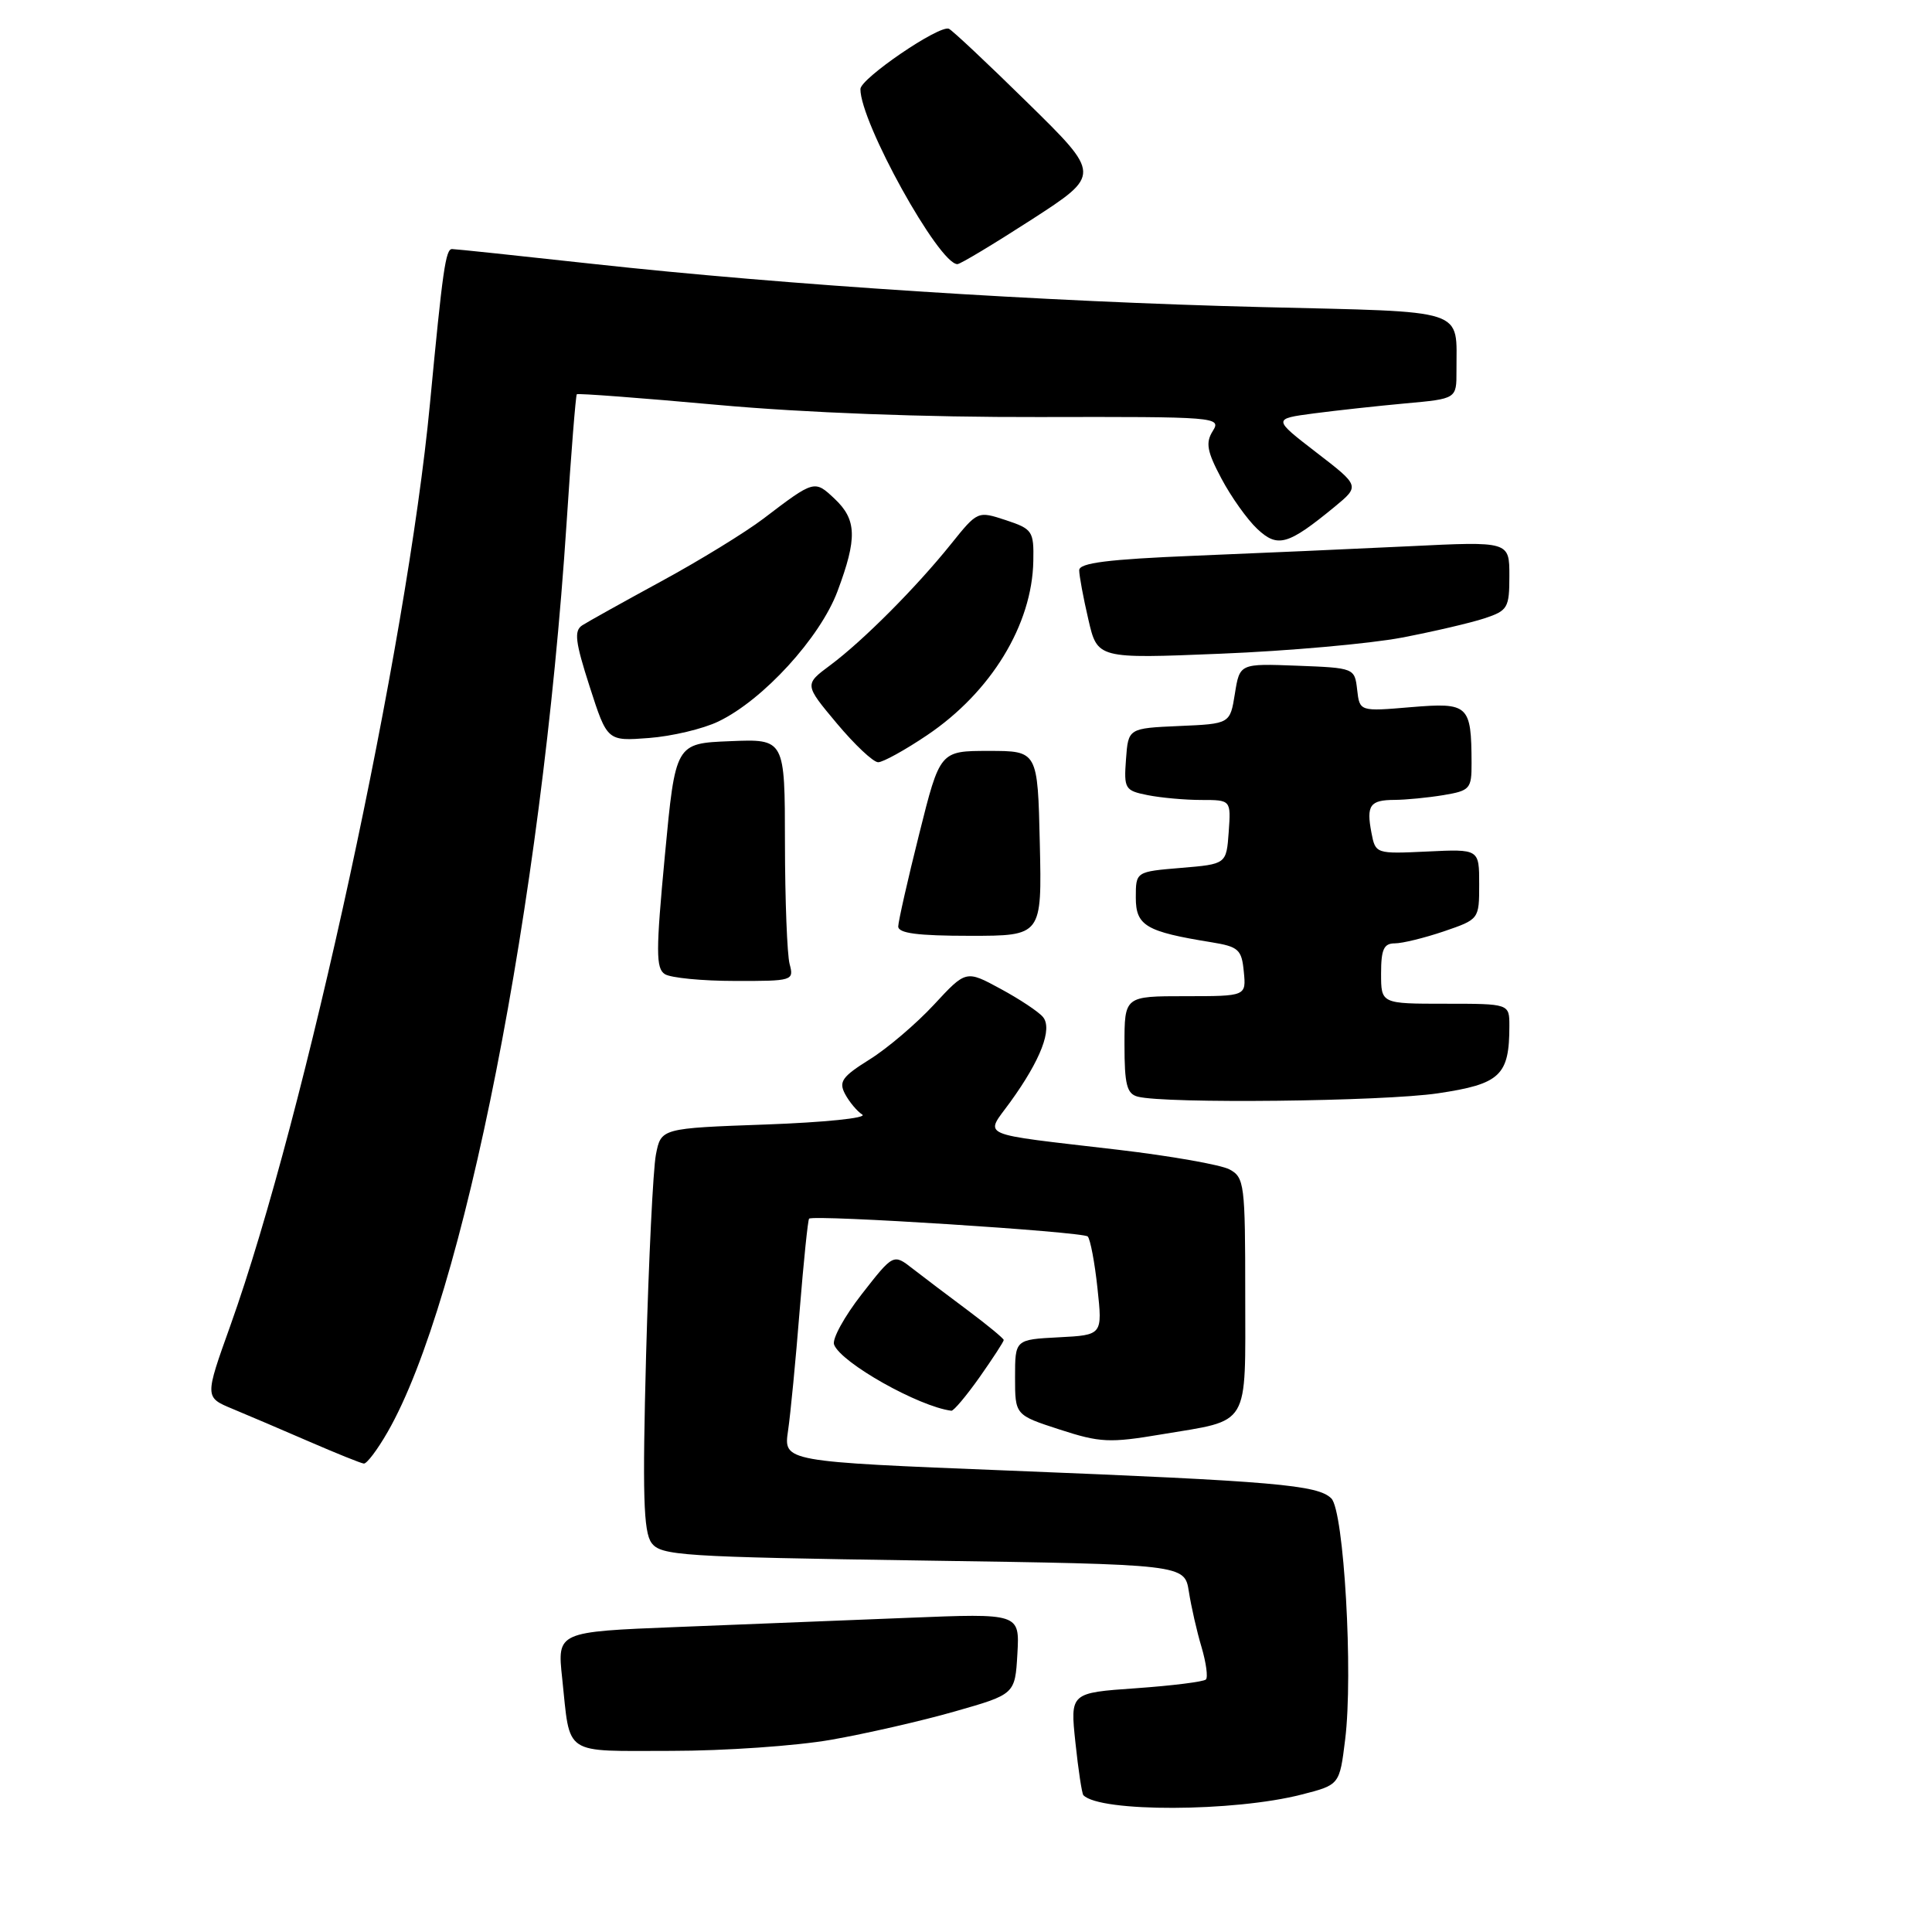 <?xml version="1.0" encoding="UTF-8" standalone="no"?>
<!DOCTYPE svg PUBLIC "-//W3C//DTD SVG 1.1//EN" "http://www.w3.org/Graphics/SVG/1.1/DTD/svg11.dtd" >
<svg xmlns="http://www.w3.org/2000/svg" xmlns:xlink="http://www.w3.org/1999/xlink" version="1.1" viewBox="0 0 256 256">
 <g >
 <path fill="currentColor"
d=" M 172.50 237.78 C 177.50 236.50 177.50 236.50 178.24 230.50 C 179.32 221.80 178.08 200.22 176.41 198.55 C 174.62 196.76 168.96 196.27 133.66 194.86 C 103.82 193.67 103.82 193.67 104.42 189.58 C 104.75 187.34 105.44 180.16 105.96 173.63 C 106.49 167.09 107.05 161.63 107.21 161.48 C 107.80 160.92 143.52 163.21 144.13 163.84 C 144.47 164.20 145.06 167.29 145.42 170.70 C 146.09 176.90 146.09 176.90 140.29 177.20 C 134.50 177.50 134.50 177.50 134.50 182.50 C 134.50 187.50 134.50 187.50 140.41 189.42 C 145.76 191.16 147.03 191.22 153.91 190.06 C 165.76 188.08 165.00 189.35 165.00 171.50 C 165.00 156.88 164.89 156.01 162.91 154.95 C 161.76 154.34 155.13 153.17 148.16 152.35 C 129.16 150.12 130.48 150.71 133.87 146.02 C 137.90 140.45 139.50 136.30 138.19 134.75 C 137.62 134.06 135.09 132.38 132.57 131.02 C 128.00 128.54 128.00 128.54 123.75 133.13 C 121.41 135.65 117.58 138.92 115.23 140.38 C 111.57 142.67 111.11 143.33 111.98 144.97 C 112.55 146.03 113.57 147.25 114.26 147.69 C 114.94 148.14 109.22 148.72 101.54 149.00 C 87.59 149.50 87.59 149.50 86.91 153.00 C 86.54 154.93 85.96 166.87 85.61 179.55 C 85.12 197.98 85.26 202.98 86.33 204.44 C 87.57 206.13 90.25 206.30 122.31 206.78 C 156.96 207.29 156.96 207.29 157.53 210.89 C 157.84 212.88 158.59 216.19 159.21 218.25 C 159.82 220.32 160.08 222.25 159.79 222.54 C 159.49 222.84 155.33 223.36 150.53 223.70 C 141.80 224.31 141.80 224.31 142.50 230.91 C 142.88 234.53 143.36 237.66 143.55 237.87 C 145.73 240.15 163.50 240.10 172.50 237.78 Z  M 110.12 230.53 C 114.73 229.72 122.10 228.04 126.50 226.78 C 134.50 224.50 134.50 224.50 134.81 219.13 C 135.11 213.77 135.11 213.77 120.31 214.37 C 112.16 214.70 98.37 215.25 89.66 215.59 C 73.83 216.22 73.83 216.22 74.49 222.36 C 75.60 232.79 74.42 232.00 88.94 232.00 C 95.98 232.00 105.51 231.34 110.12 230.53 Z  M 51.36 189.75 C 61.43 172.23 71.76 119.79 75.07 69.38 C 75.67 60.09 76.29 52.38 76.43 52.24 C 76.57 52.10 84.97 52.73 95.09 53.65 C 106.55 54.69 122.64 55.30 137.69 55.26 C 161.24 55.21 161.86 55.26 160.70 57.11 C 159.72 58.67 159.93 59.81 161.85 63.42 C 163.13 65.84 165.27 68.84 166.59 70.08 C 169.30 72.63 170.65 72.24 176.85 67.15 C 180.19 64.39 180.19 64.39 174.42 59.95 C 168.65 55.50 168.65 55.50 174.08 54.78 C 177.06 54.39 182.54 53.79 186.25 53.45 C 193.00 52.84 193.00 52.84 192.99 49.17 C 192.95 40.74 194.87 41.37 167.17 40.69 C 138.41 39.98 103.93 37.75 78.59 34.97 C 68.74 33.89 60.33 33.00 59.90 33.00 C 59.05 33.00 58.66 35.71 56.97 53.50 C 53.92 85.68 40.45 147.87 30.52 175.66 C 27.12 185.15 27.12 185.15 30.81 186.68 C 32.84 187.52 37.42 189.48 41.00 191.03 C 44.58 192.58 47.82 193.89 48.21 193.93 C 48.60 193.97 50.02 192.09 51.36 189.75 Z  M 129.81 182.47 C 131.56 179.98 133.00 177.77 133.00 177.56 C 133.00 177.36 130.86 175.59 128.25 173.64 C 125.64 171.70 122.35 169.20 120.94 168.11 C 118.38 166.11 118.38 166.11 114.19 171.48 C 111.89 174.43 110.23 177.44 110.52 178.17 C 111.45 180.59 121.74 186.38 126.06 186.93 C 126.36 186.97 128.05 184.96 129.81 182.47 Z  M 190.53 144.87 C 198.81 143.64 200.00 142.51 200.00 135.93 C 200.00 133.00 200.00 133.00 191.50 133.00 C 183.00 133.00 183.00 133.00 183.00 129.00 C 183.00 125.80 183.36 125.00 184.82 125.00 C 185.82 125.00 188.75 124.28 191.32 123.41 C 195.99 121.81 196.00 121.81 196.00 117.16 C 196.00 112.50 196.00 112.50 189.13 112.83 C 182.29 113.15 182.26 113.14 181.72 110.33 C 181.03 106.70 181.52 106.00 184.81 105.99 C 186.29 105.98 189.19 105.70 191.25 105.36 C 194.78 104.77 195.00 104.53 194.99 101.12 C 194.96 93.39 194.61 93.07 186.98 93.70 C 180.16 94.28 180.16 94.28 179.83 91.39 C 179.50 88.52 179.46 88.50 171.88 88.21 C 164.27 87.92 164.27 87.92 163.63 91.91 C 162.99 95.91 162.99 95.91 156.25 96.20 C 149.50 96.50 149.50 96.50 149.20 100.61 C 148.91 104.52 149.06 104.76 152.07 105.36 C 153.82 105.71 157.02 106.00 159.18 106.00 C 163.11 106.00 163.11 106.00 162.81 110.25 C 162.50 114.50 162.50 114.50 156.50 115.00 C 150.50 115.50 150.50 115.50 150.50 118.93 C 150.50 122.66 151.83 123.45 160.50 124.85 C 164.12 125.44 164.53 125.81 164.81 128.75 C 165.13 132.00 165.13 132.00 157.06 132.00 C 149.00 132.00 149.00 132.00 149.00 138.43 C 149.00 143.71 149.31 144.93 150.75 145.31 C 154.42 146.27 183.26 145.95 190.53 144.87 Z  M 104.63 127.75 C 104.30 126.51 104.02 119.29 104.01 111.71 C 104.00 97.91 104.00 97.91 96.75 98.21 C 89.50 98.50 89.50 98.50 88.10 113.35 C 86.90 126.08 86.90 128.32 88.10 129.08 C 88.87 129.57 93.04 129.98 97.37 129.98 C 105.04 130.00 105.22 129.94 104.63 127.75 Z  M 137.78 111.75 C 137.50 99.50 137.50 99.50 131.02 99.50 C 124.55 99.50 124.55 99.50 121.80 110.50 C 120.28 116.55 119.04 122.06 119.02 122.75 C 119.01 123.66 121.56 124.00 128.53 124.00 C 138.06 124.00 138.06 124.00 137.78 111.75 Z  M 122.84 97.42 C 131.32 91.71 136.77 82.78 136.92 74.33 C 137.00 70.37 136.80 70.09 133.27 68.92 C 129.55 67.70 129.54 67.70 126.02 72.08 C 121.38 77.86 114.34 84.92 110.03 88.13 C 106.57 90.70 106.57 90.70 110.88 95.85 C 113.25 98.68 115.71 101.00 116.36 101.00 C 117.00 101.00 119.92 99.39 122.84 97.42 Z  M 95.19 95.60 C 101.12 92.76 108.67 84.49 110.97 78.35 C 113.61 71.30 113.53 68.85 110.57 66.07 C 107.92 63.58 107.90 63.59 101.15 68.73 C 98.75 70.55 92.68 74.28 87.65 77.01 C 82.62 79.75 77.89 82.38 77.15 82.86 C 76.04 83.58 76.22 85.04 78.13 90.97 C 80.46 98.21 80.46 98.21 85.98 97.79 C 89.02 97.56 93.16 96.58 95.19 95.60 Z  M 185.74 84.49 C 189.97 83.68 194.90 82.53 196.71 81.93 C 199.79 80.91 200.00 80.55 200.00 76.29 C 200.00 71.73 200.00 71.73 186.75 72.38 C 179.46 72.73 166.64 73.30 158.25 73.64 C 146.79 74.11 143.00 74.59 143.00 75.56 C 143.00 76.27 143.54 79.20 144.21 82.07 C 145.41 87.29 145.41 87.29 161.73 86.62 C 170.71 86.26 181.52 85.29 185.74 84.49 Z  M 136.72 29.08 C 145.88 23.15 145.88 23.15 136.19 13.64 C 130.86 8.40 126.15 3.98 125.73 3.81 C 124.44 3.29 114.01 10.41 114.01 11.80 C 113.99 16.21 124.41 35.00 126.86 35.00 C 127.25 35.00 131.68 32.33 136.72 29.08 Z "/>
</g>
</svg>